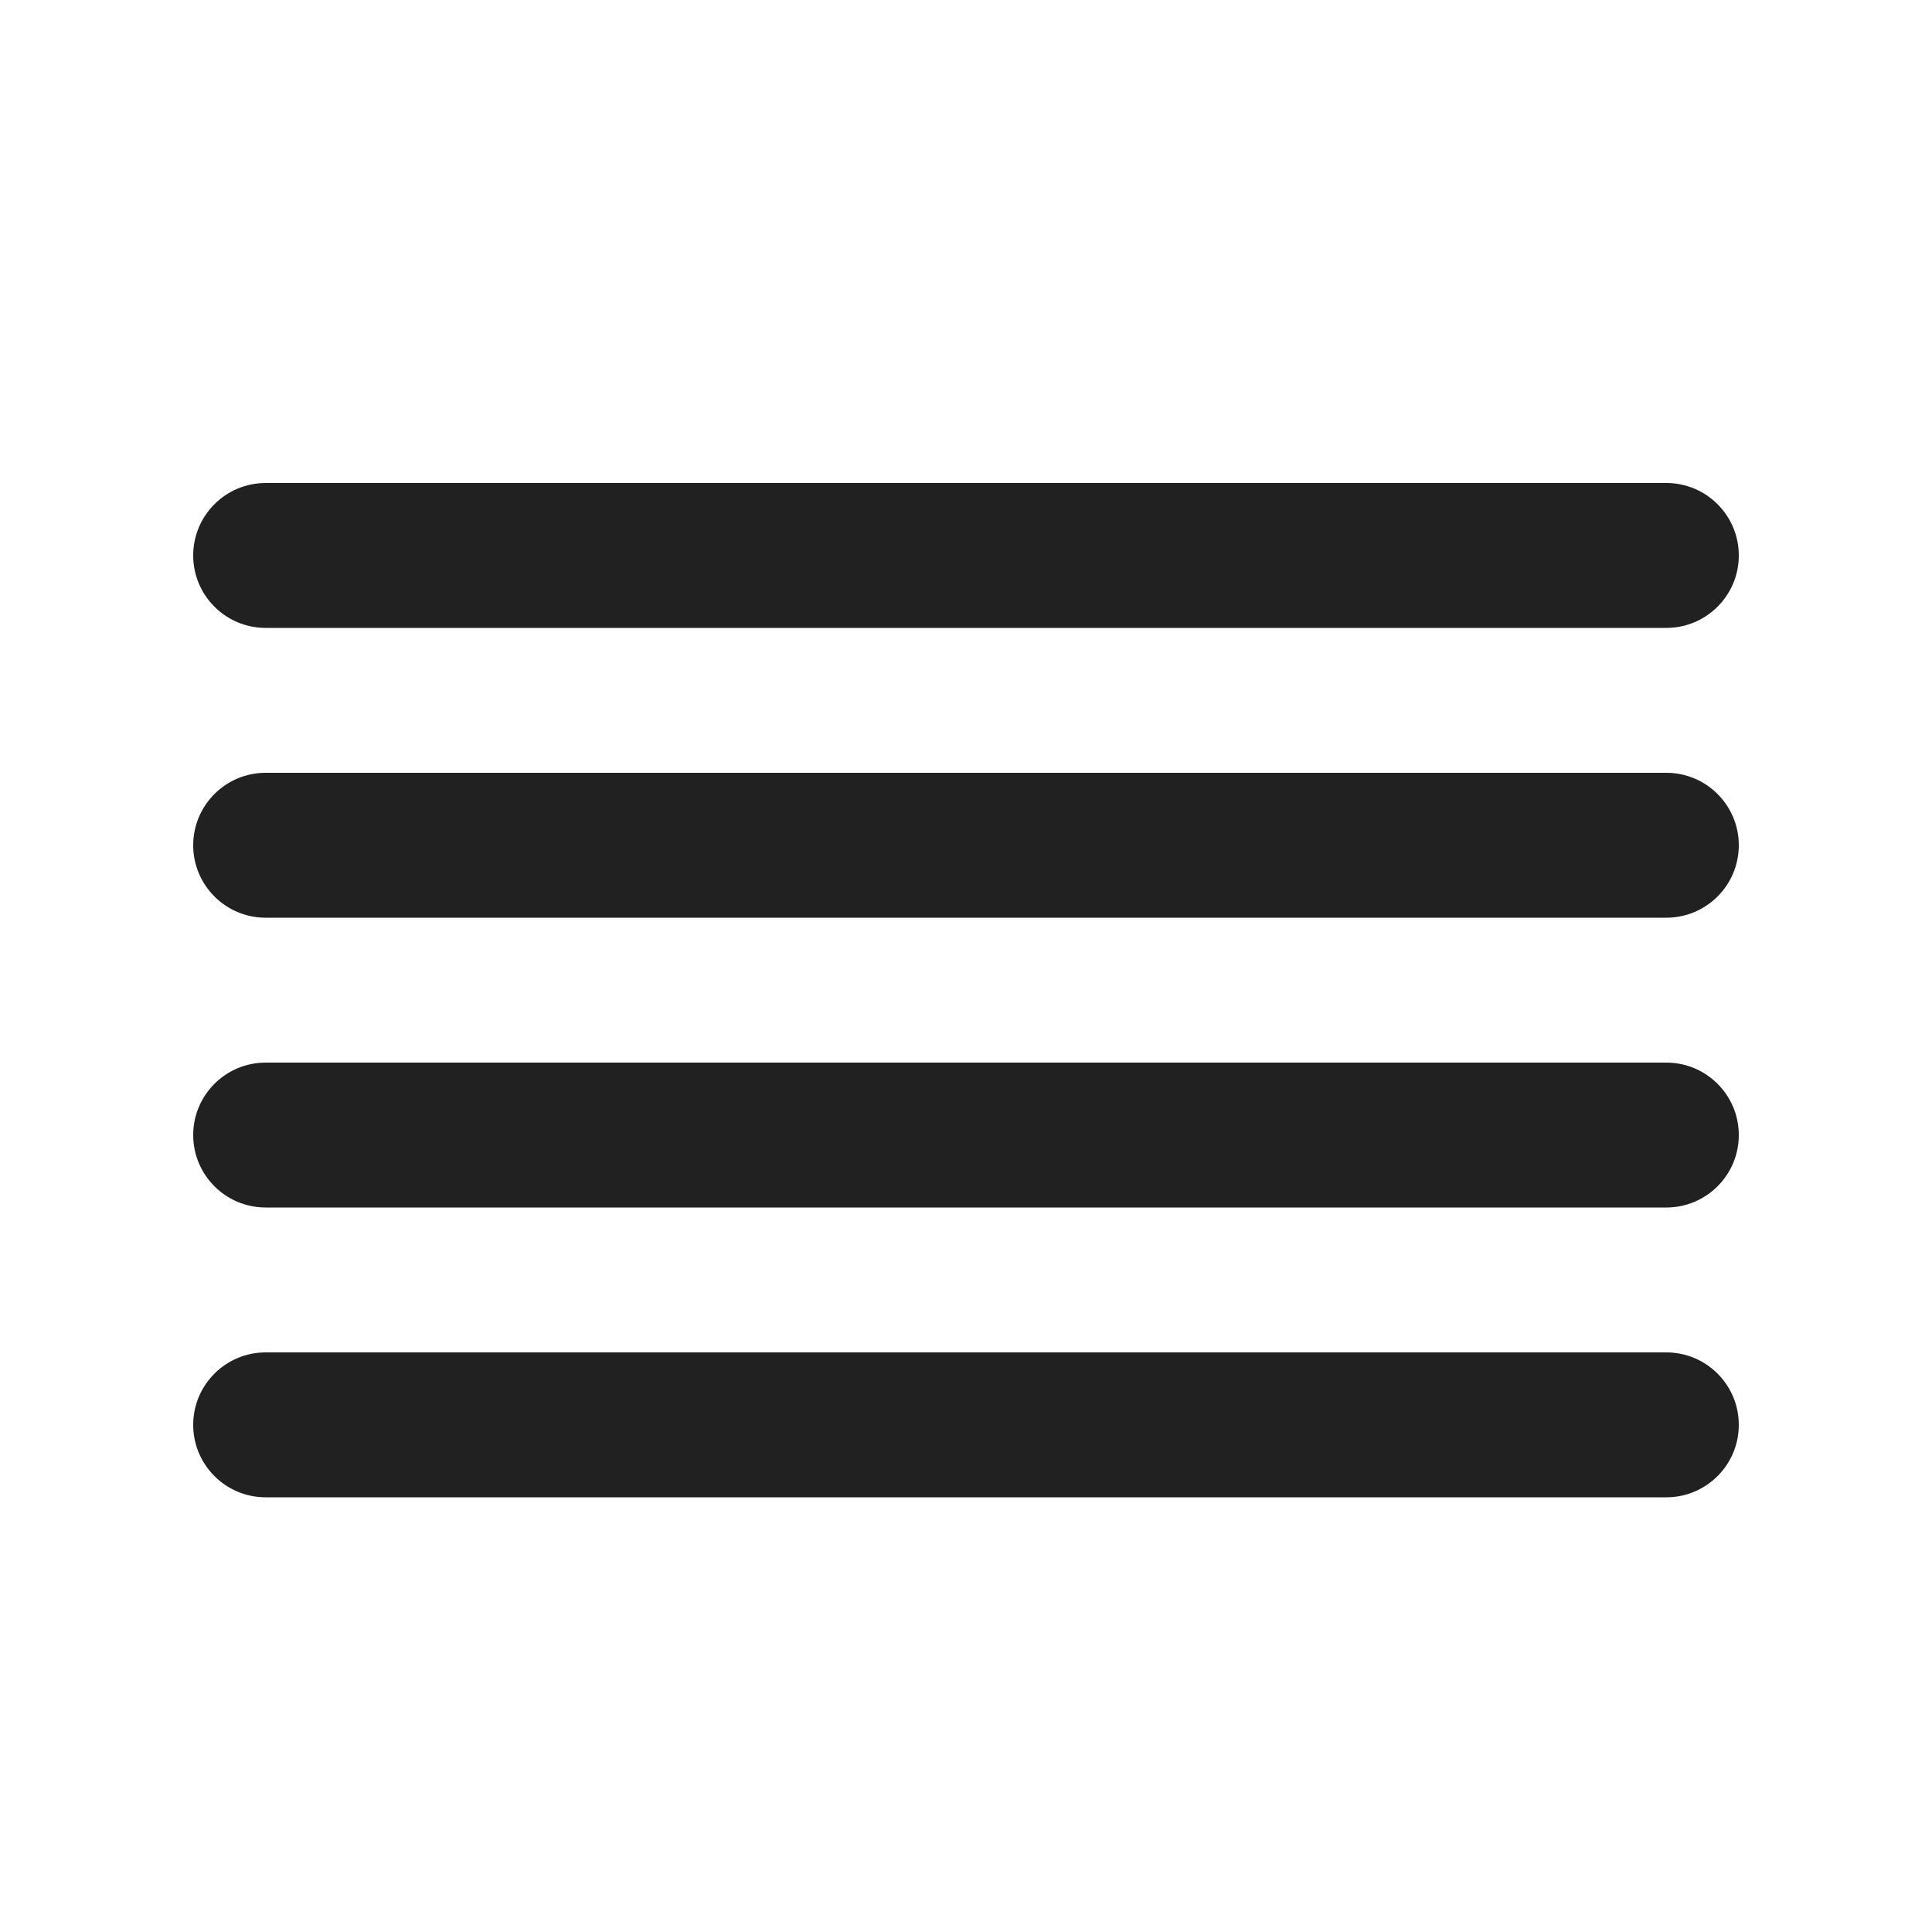 <svg width="20" height="20" viewBox="0 0 20 20" fill="none" xmlns="http://www.w3.org/2000/svg">
<path d="M18,5.75c0,-0.414 -0.336,-0.75 -0.75,-0.75h-14.5c-0.414,0 -0.75,0.336 -0.75,0.75c0,0.414 0.336,0.75 0.75,0.75h14.5c0.414,0 0.75,-0.336 0.75,-0.75zM18,8.75c0,-0.414 -0.336,-0.75 -0.75,-0.75h-14.5c-0.414,0 -0.75,0.336 -0.75,0.75c0,0.414 0.336,0.75 0.75,0.75h14.5c0.414,0 0.75,-0.336 0.75,-0.75zM18,11.75c0,-0.414 -0.336,-0.75 -0.75,-0.75h-14.5c-0.414,0 -0.75,0.336 -0.75,0.75c0,0.414 0.336,0.75 0.75,0.75h14.5c0.414,0 0.75,-0.336 0.75,-0.75zM18,14.75c0,-0.414 -0.336,-0.75 -0.75,-0.75h-14.5c-0.414,0 -0.75,0.336 -0.75,0.75c0,0.414 0.336,0.75 0.75,0.75h14.5c0.414,0 0.75,-0.336 0.75,-0.75z" fill="#212121"/>
</svg>
